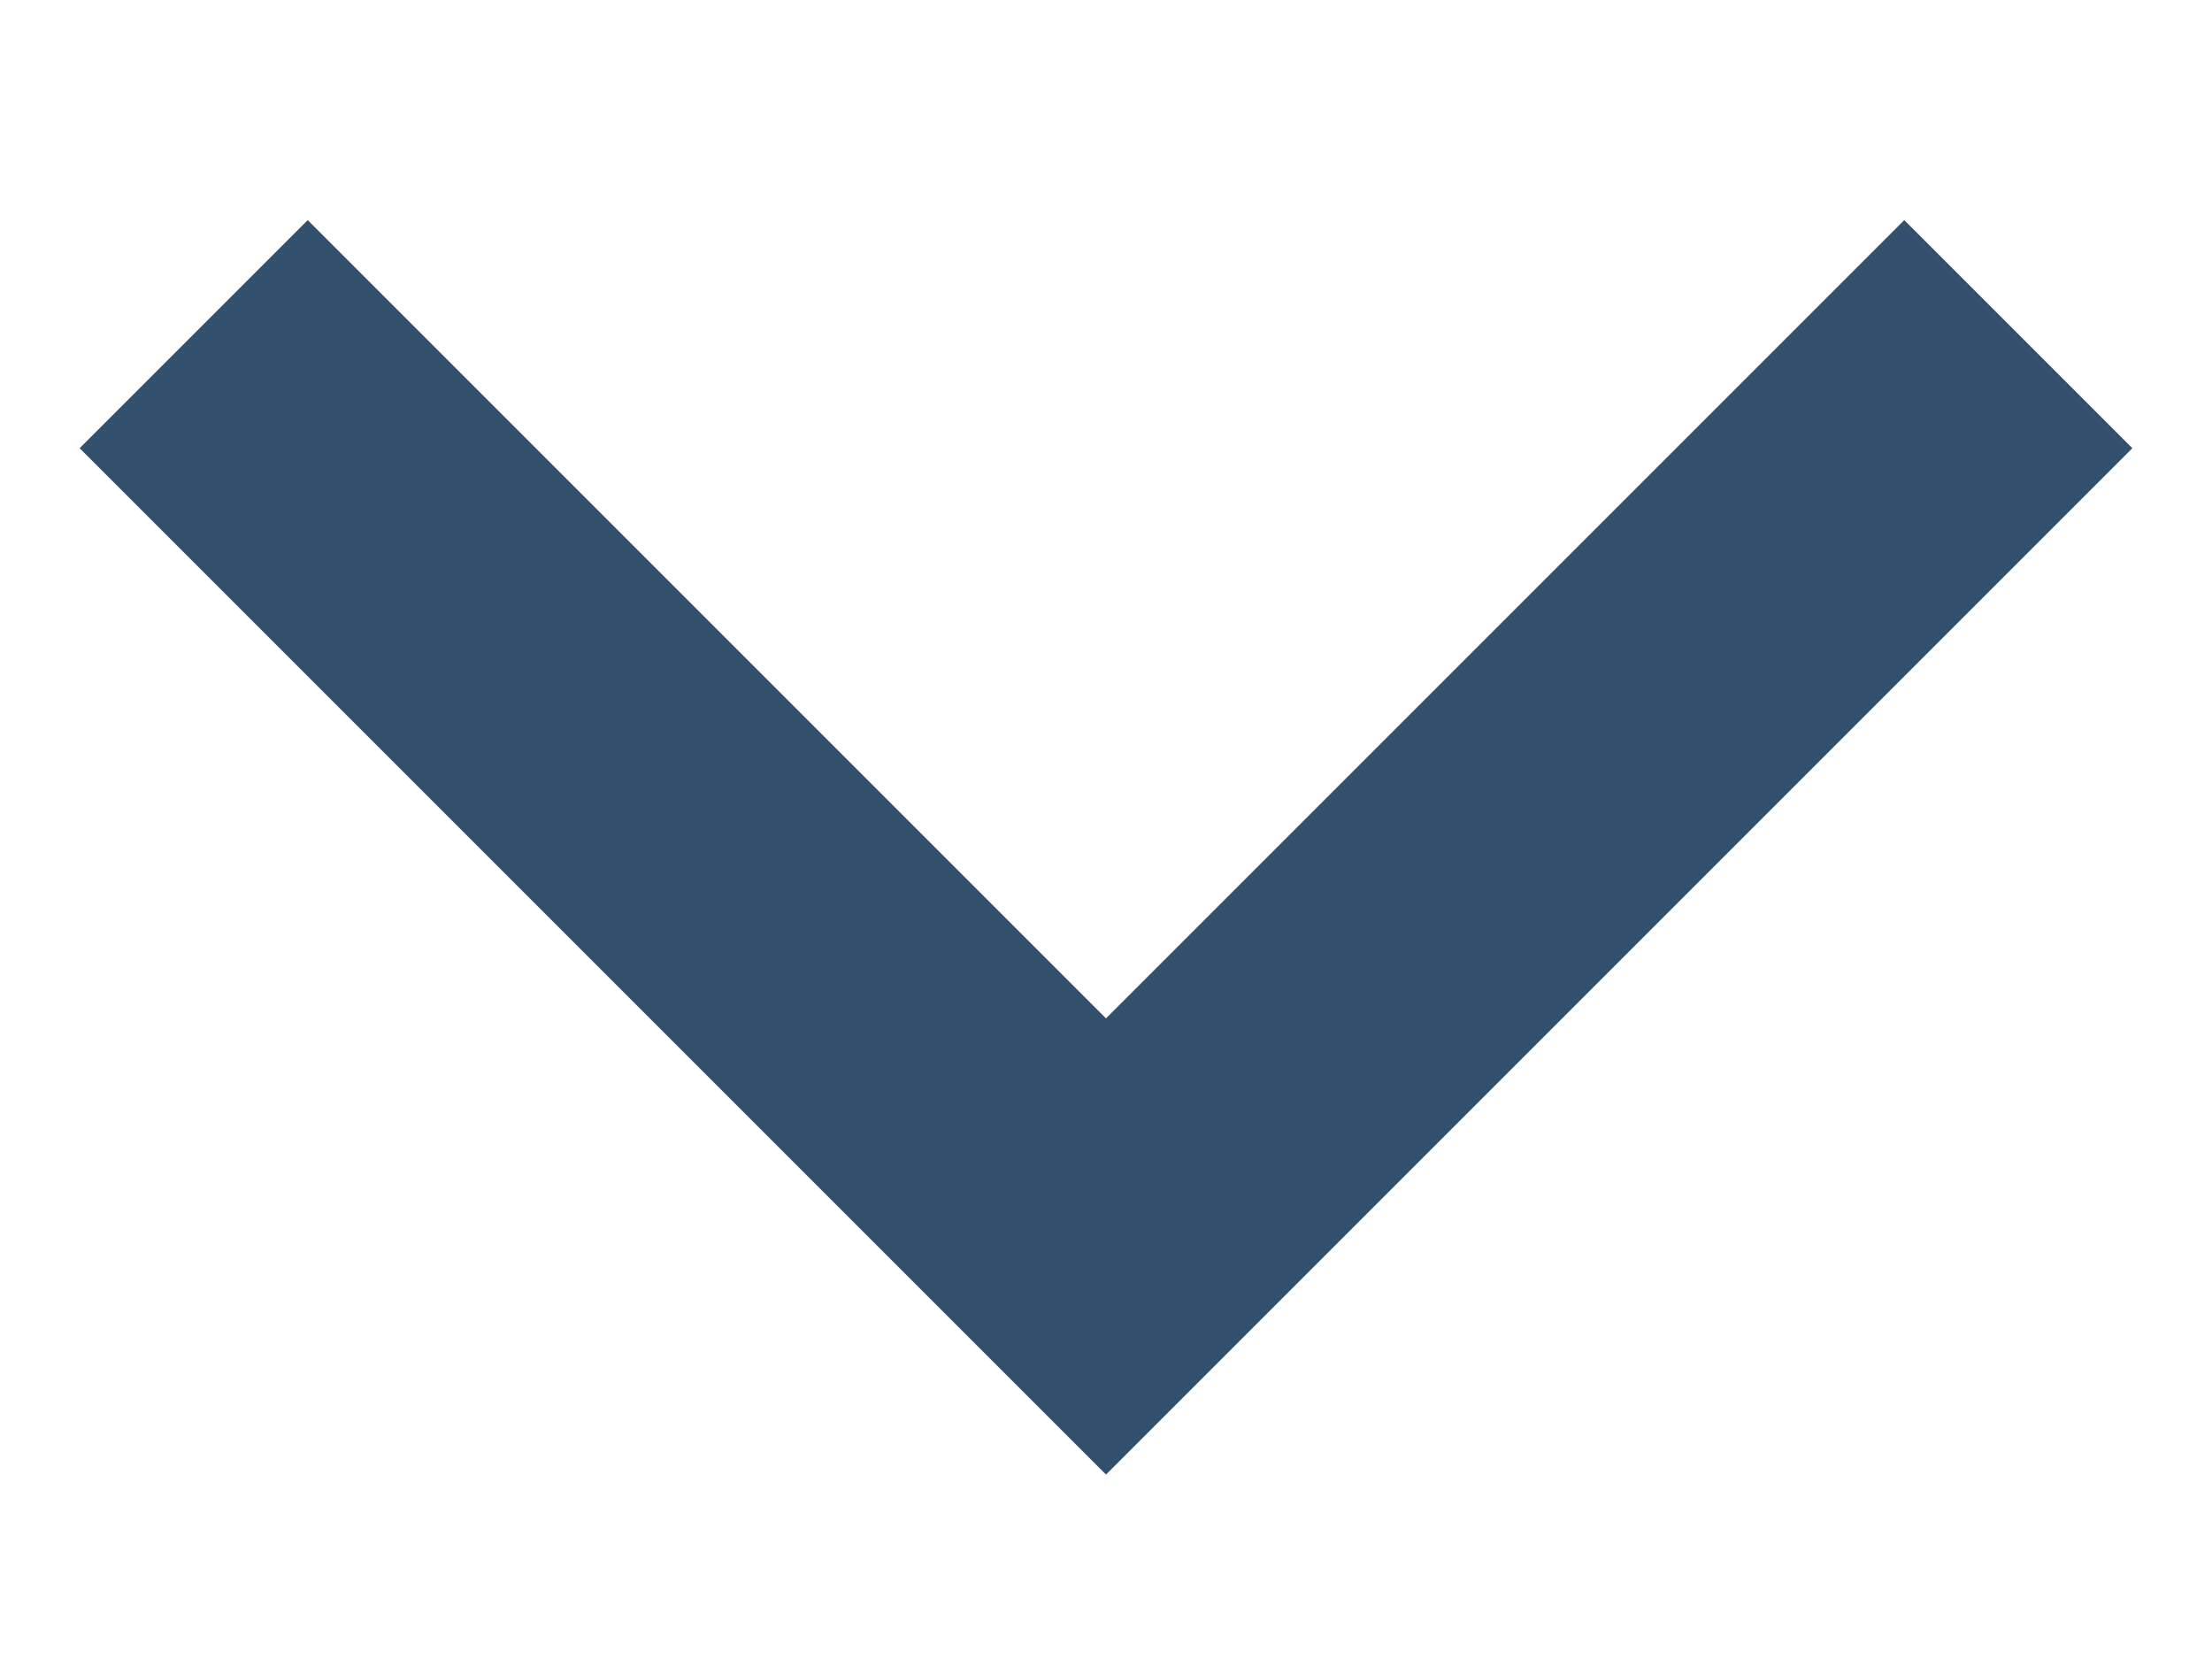 <svg width="8" height="6" viewBox="0 0 8 6" fill="none" xmlns="http://www.w3.org/2000/svg">
<path d="M4 3.683L6.887 0.796L7.712 1.621L4 5.333L0.288 1.621L1.113 0.796L4 3.683Z" fill="#33506D"/>
</svg>
